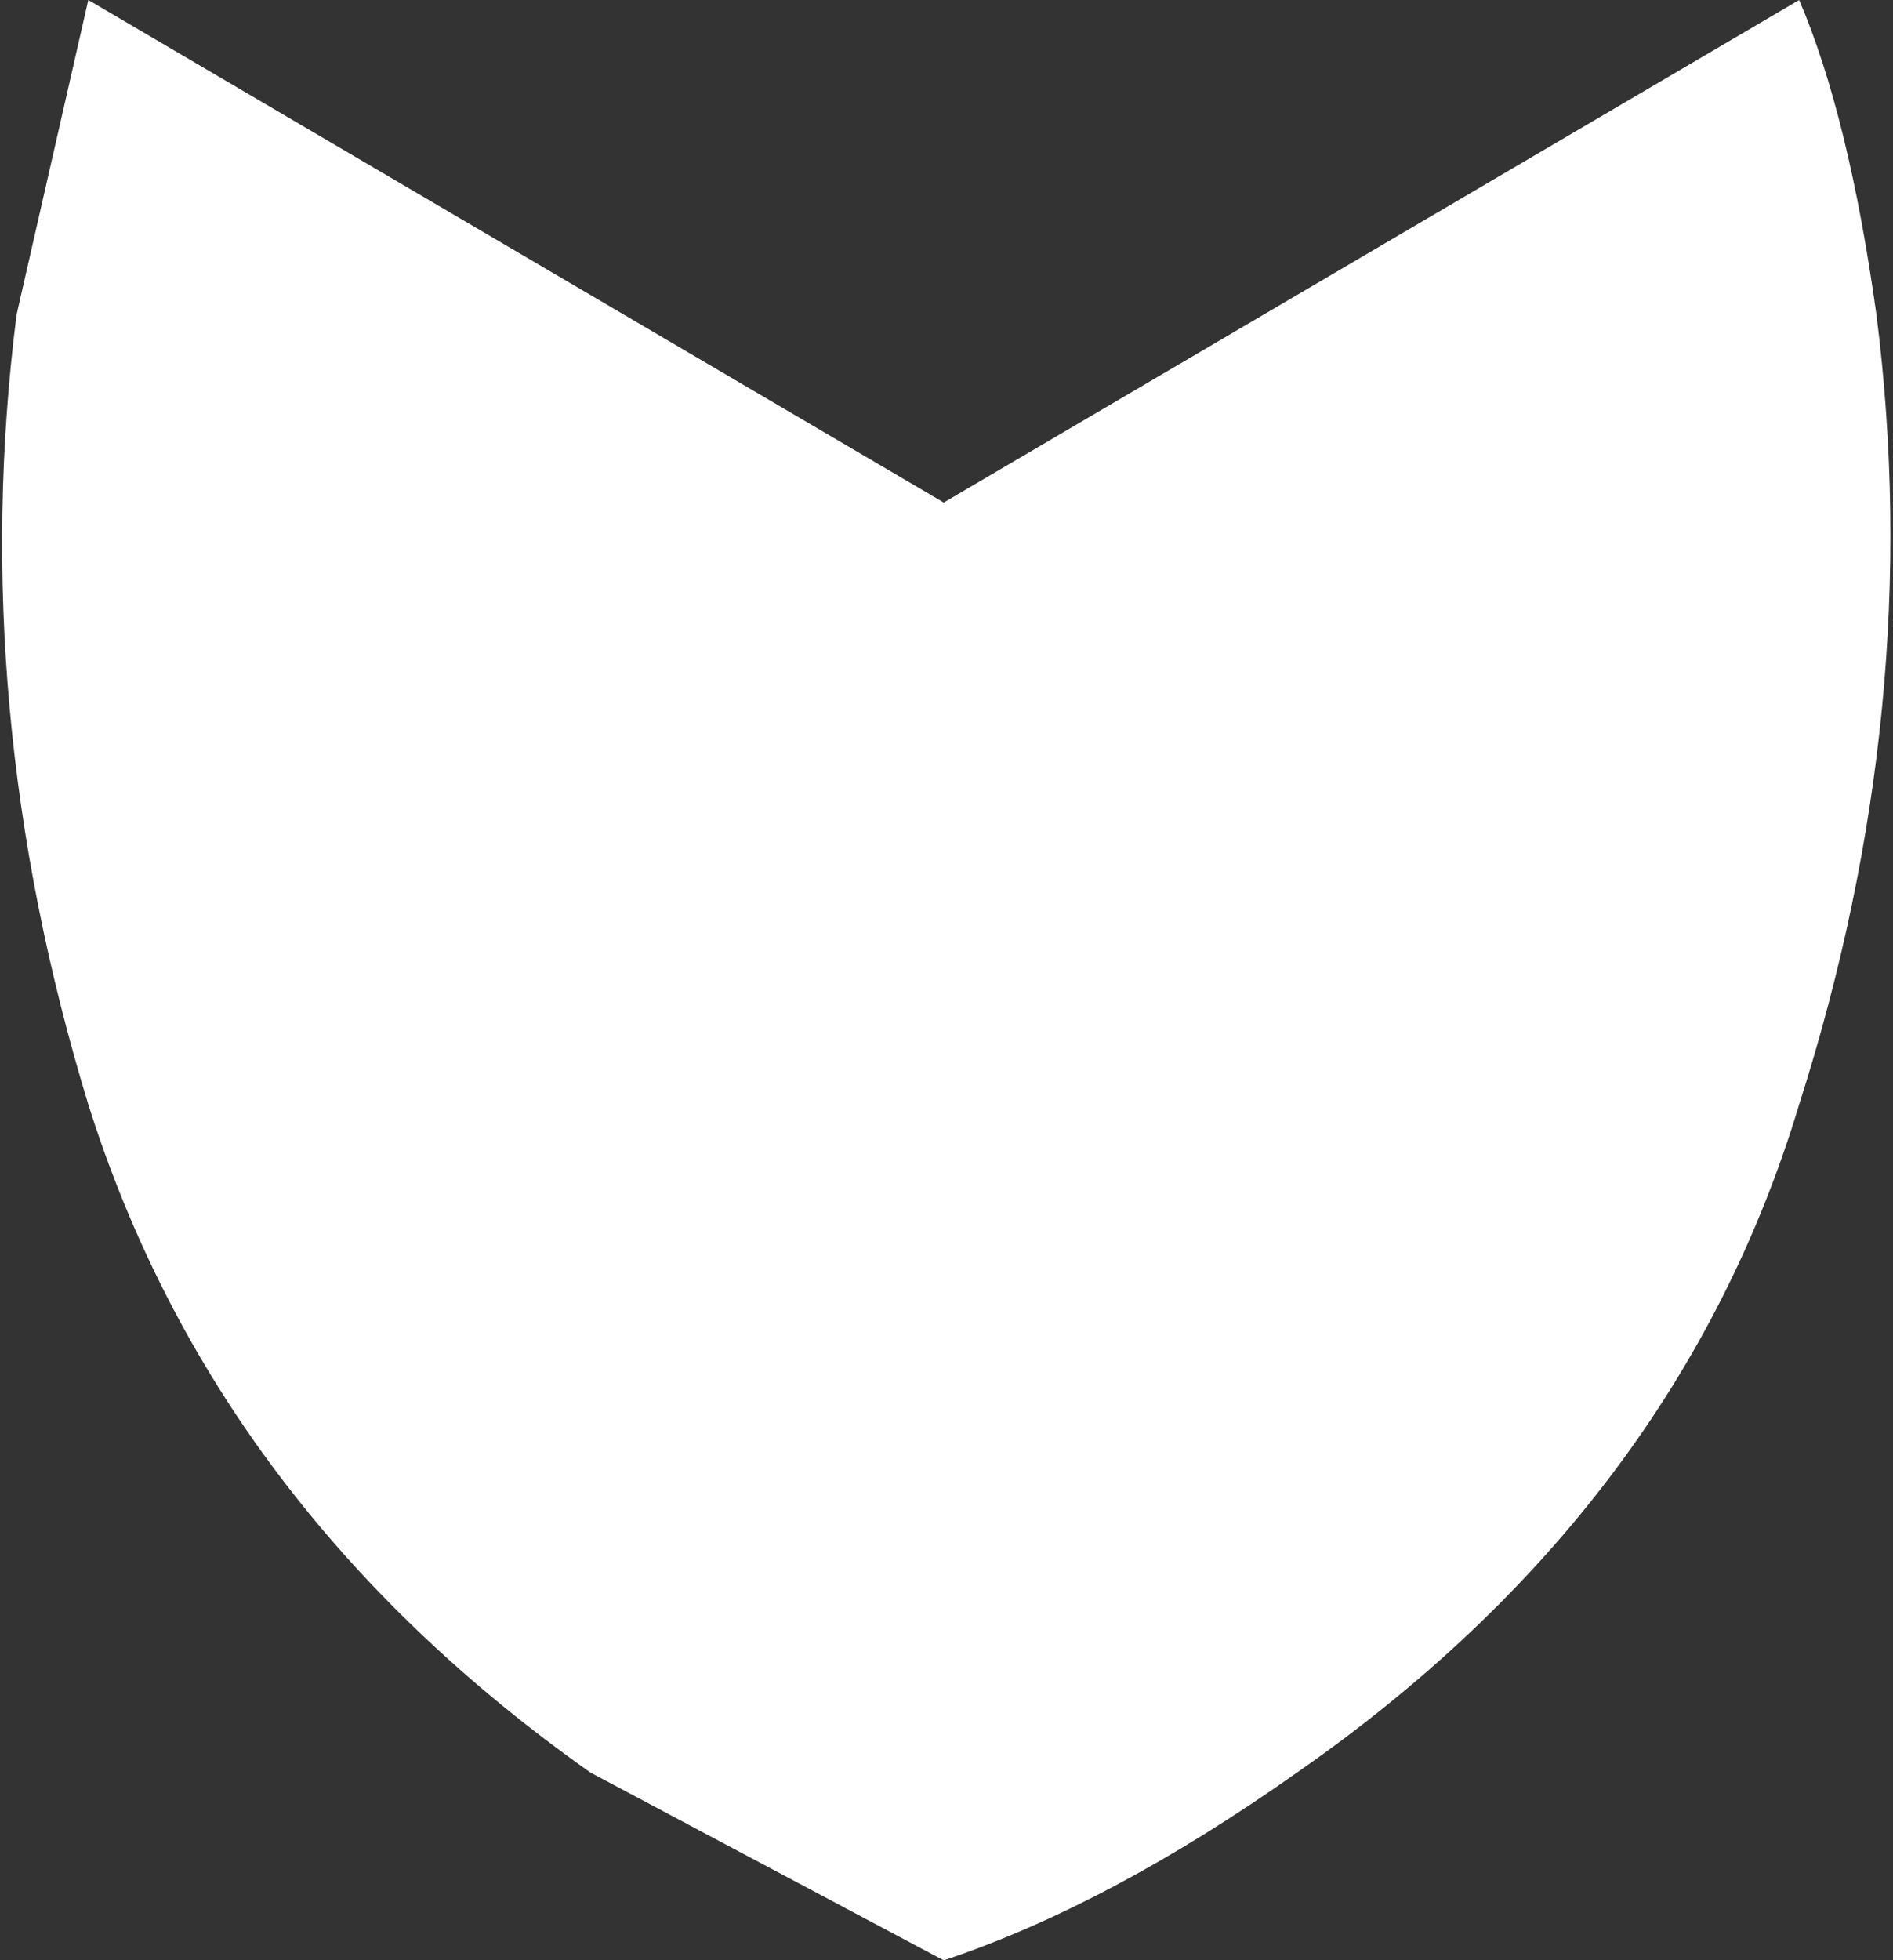 <?xml version="1.0" encoding="UTF-8" standalone="no"?>
<svg xmlns:ffdec="https://www.free-decompiler.com/flash" xmlns:xlink="http://www.w3.org/1999/xlink" ffdec:objectType="shape" height="17.75px" width="17.15px" xmlns="http://www.w3.org/2000/svg">
  <rect width="100%" height="100%" fill="#333333" stroke="none"/>
  <g transform="matrix(1.0, 0.0, 0.0, 1.0, 8.55, 8.85)">
    <path d="M7.75 -8.85 Q8.2 -7.8 8.45 -6.0 8.9 -2.45 7.75 1.15 6.65 4.8 3.2 7.2 1.5 8.4 0.0 8.9 L-3.2 7.2 Q-6.6 4.8 -7.75 1.15 -8.85 -2.45 -8.4 -6.0 L-7.75 -8.85 0.0 -4.3 7.75 -8.85" fill="#ffffff" fill-rule="evenodd" stroke="none"/>
  </g>
</svg>
